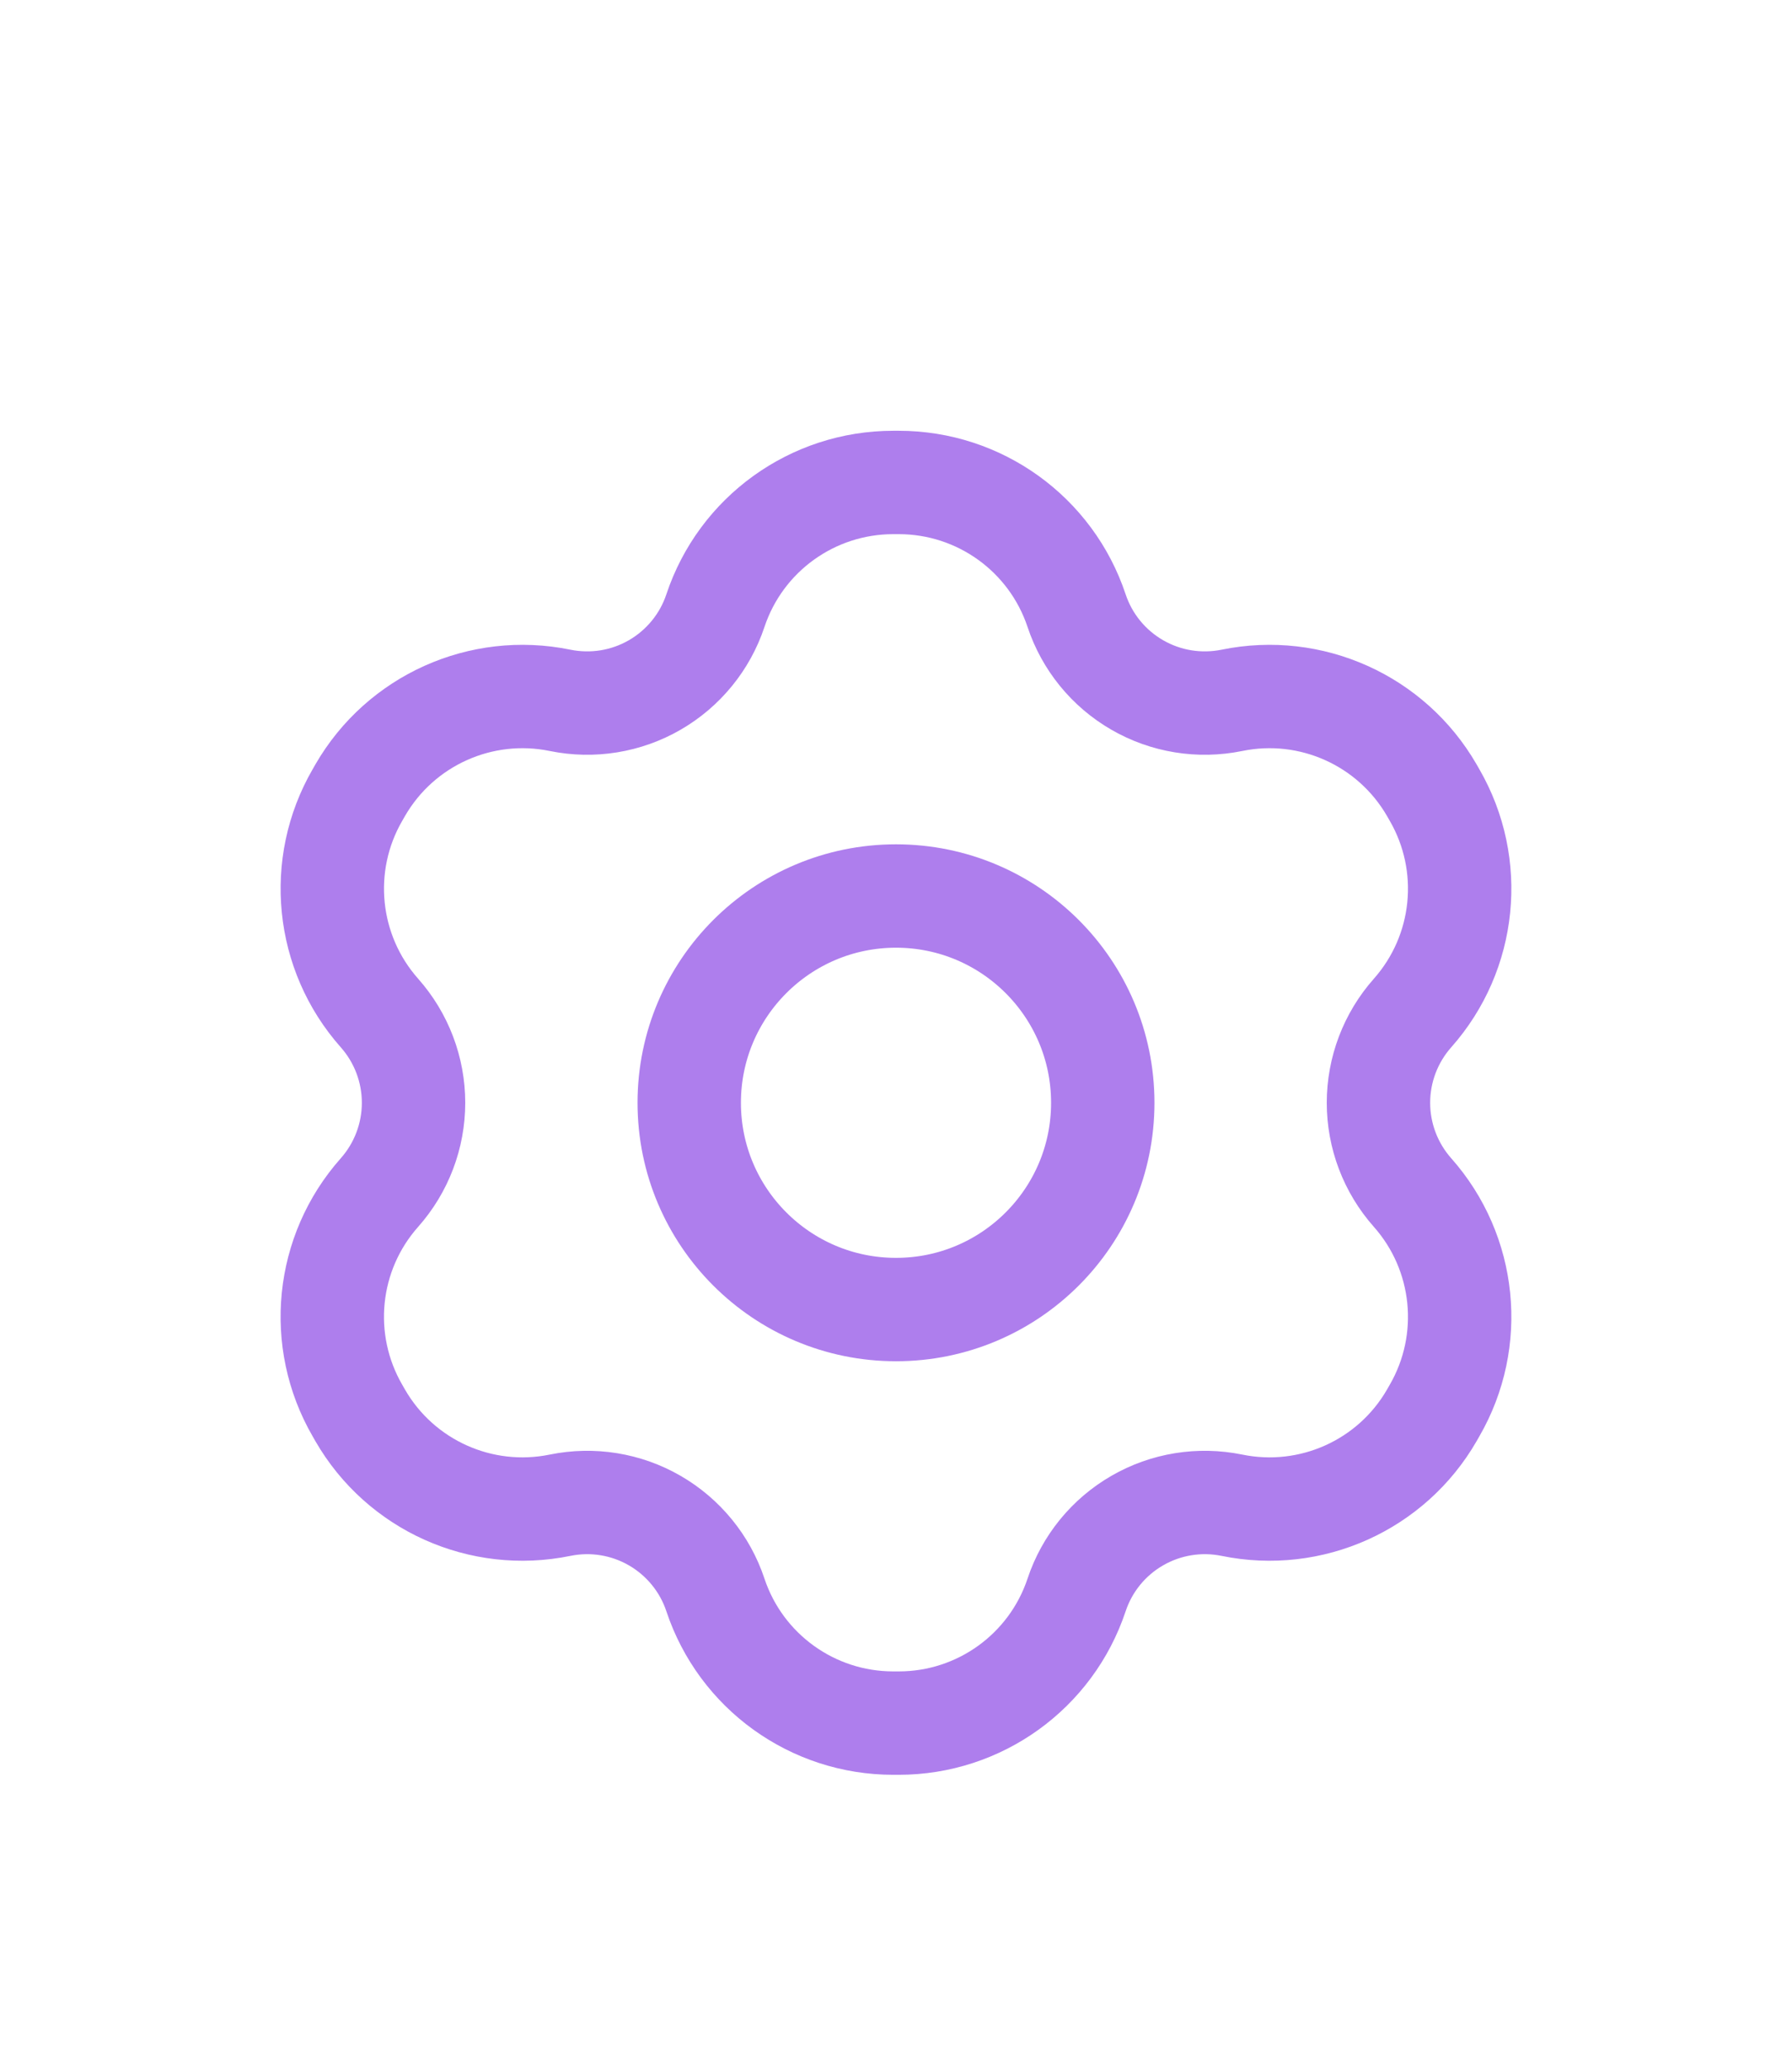 <svg width="26" height="30" viewBox="0 0 26 30" fill="none" xmlns="http://www.w3.org/2000/svg">
<g filter="url(#filter0_d_241_85)">
<path fill-rule="evenodd" clip-rule="evenodd" d="M5.506 10.698V10.698C4.73 9.823 4.6 8.548 5.186 7.535L5.226 7.465C5.811 6.452 6.979 5.926 8.126 6.161H8.126C8.596 6.257 9.085 6.178 9.5 5.938V5.938C9.915 5.698 10.229 5.314 10.38 4.859V4.859C10.75 3.749 11.789 3 12.96 3H13.04C14.211 3 15.25 3.749 15.62 4.859V4.859C15.771 5.314 16.084 5.698 16.5 5.938V5.938C16.915 6.178 17.404 6.257 17.874 6.161H17.874C19.021 5.926 20.189 6.452 20.774 7.465L20.814 7.535C21.399 8.548 21.27 9.823 20.494 10.698V10.698C20.176 11.057 20 11.52 20 12V12C20 12.48 20.176 12.943 20.494 13.302V13.302C21.27 14.177 21.399 15.452 20.814 16.465L20.774 16.535C20.189 17.549 19.021 18.074 17.874 17.839L17.874 17.839C17.404 17.743 16.915 17.822 16.5 18.062V18.062C16.084 18.302 15.771 18.686 15.62 19.141V19.141C15.25 20.251 14.211 21 13.04 21H12.96C11.789 21 10.75 20.251 10.38 19.141V19.141C10.229 18.686 9.915 18.302 9.5 18.062V18.062C9.085 17.822 8.596 17.743 8.126 17.839L8.126 17.839C6.979 18.074 5.811 17.549 5.226 16.535L5.186 16.465C4.6 15.451 4.729 14.177 5.506 13.302V13.302C5.824 12.943 6 12.48 6 12V12C6 11.52 5.824 11.057 5.506 10.698Z" stroke="#AE7EED" stroke-width="1.5" stroke-linecap="round" stroke-linejoin="round"/>
<circle cx="13" cy="12" r="3" stroke="#AE7EED" stroke-width="1.5" stroke-linecap="round" stroke-linejoin="round"/>
</g>
<defs>
<filter id="filter0_d_241_85" x="0.071" y="2.25" width="25.857" height="27.5" filterUnits="userSpaceOnUse" color-interpolation-filters="sRGB">
<feFlood flood-opacity="0" result="BackgroundImageFix"/>
<feColorMatrix in="SourceAlpha" type="matrix" values="0 0 0 0 0 0 0 0 0 0 0 0 0 0 0 0 0 0 127 0" result="hardAlpha"/>
<feOffset dy="4"/>
<feGaussianBlur stdDeviation="2"/>
<feComposite in2="hardAlpha" operator="out"/>
<feColorMatrix type="matrix" values="0 0 0 0 0 0 0 0 0 0 0 0 0 0 0 0 0 0 0.25 0"/>
<feBlend mode="normal" in2="BackgroundImageFix" result="effect1_dropShadow_241_85"/>
<feBlend mode="normal" in="SourceGraphic" in2="effect1_dropShadow_241_85" result="shape"/>
</filter>
</defs>
</svg>
